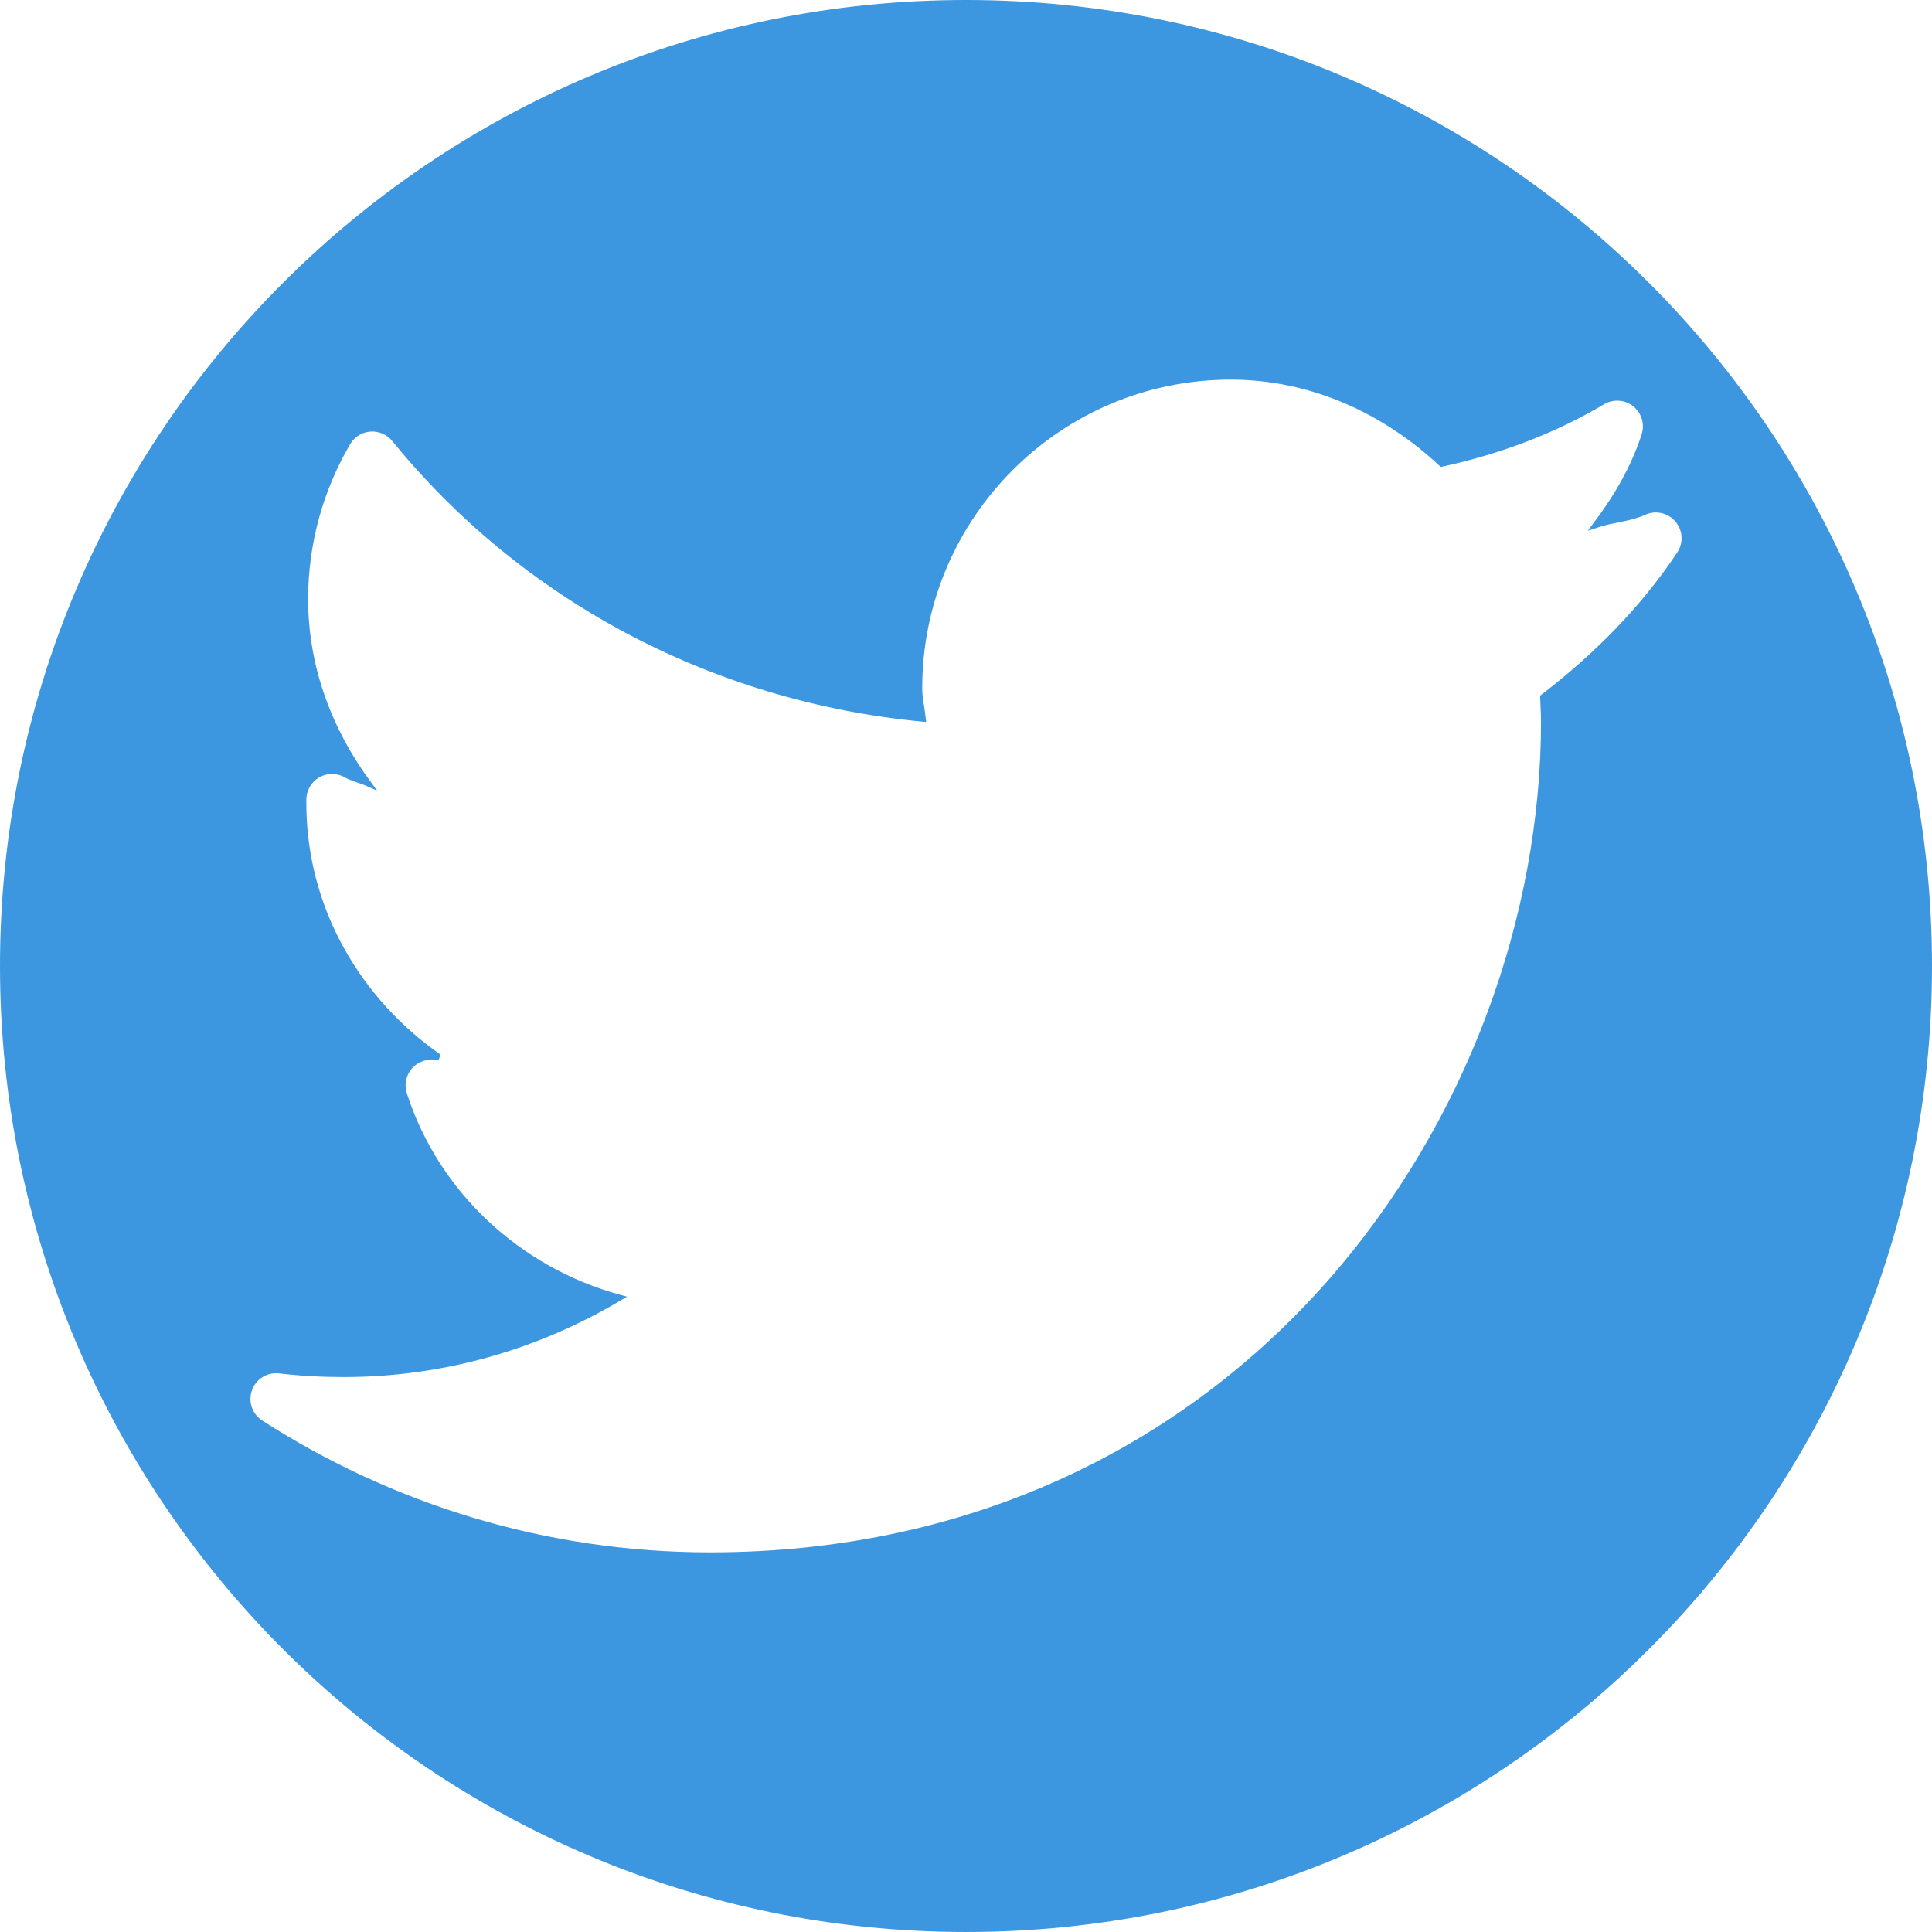 <?xml version="1.0" encoding="UTF-8" standalone="no"?>
<!-- Created with Inkscape (http://www.inkscape.org/) -->

<svg
   xmlns:dc="http://purl.org/dc/elements/1.1/"
   xmlns:cc="http://creativecommons.org/ns#"
   xmlns:rdf="http://www.w3.org/1999/02/22-rdf-syntax-ns#"
   xmlns:svg="http://www.w3.org/2000/svg"
   xmlns="http://www.w3.org/2000/svg"
   xmlns:sodipodi="http://sodipodi.sourceforge.net/DTD/sodipodi-0.dtd"
   xmlns:inkscape="http://www.inkscape.org/namespaces/inkscape"
   width="180.622mm"
   height="180.622mm"
   viewBox="0 0 640 640"
   id="svg2"
   version="1.1"
   inkscape:version="0.91 r13725"
   sodipodi:docname="twitter.svg"
   inkscape:export-filename="C:\Users\Peter\Documents\Treehouse\Techdegree Projects\Project 09 - Portfolio\images\Raster\twitter.png"
   inkscape:export-xdpi="72"
   inkscape:export-ydpi="72">
  <defs
     id="defs4" />
  <sodipodi:namedview
     id="base"
     pagecolor="#ffffff"
     bordercolor="#666666"
     borderopacity="1.0"
     inkscape:pageopacity="0.0"
     inkscape:pageshadow="2"
     inkscape:zoom="0.84"
     inkscape:cx="322.02958"
     inkscape:cy="304.70217"
     inkscape:document-units="px"
     inkscape:current-layer="layer3"
     showgrid="false"
     fit-margin-top="0"
     fit-margin-left="0"
     fit-margin-right="0"
     fit-margin-bottom="0"
     inkscape:window-width="978"
     inkscape:window-height="863"
     inkscape:window-x="786"
     inkscape:window-y="62"
     inkscape:window-maximized="0"
     showguides="true" />
  <g
     inkscape:groupmode="layer"
     id="layer3"
     inkscape:label="Circle"
     style="display:inline">
    <g
       transform="matrix(1,0,0,0.999,-0.012,0.42)"
       id="g4449"
       style="display:inline;fill:#3d96e0;fill-opacity:0.005;stroke:#3d96e0;stroke-opacity:1">
      <path
         style="fill:#3d96e0;fill-opacity:1;fill-rule:evenodd;stroke:#3d96e0;stroke-width:1.999;stroke-linecap:butt;stroke-linejoin:miter;stroke-miterlimit:4;stroke-dasharray:none;stroke-opacity:1"
         d="M 320 1 C 143.821 1.001 1 143.821 1 320 C 1 496.179 143.821 638.999 320 639 C 496.179 638.999 639 496.179 639 320 C 639 143.821 496.179 1.001 320 1 z M 407.691 124.758 C 434.866 124.758 459.141 136.356 477.58 153.605 C 496.576 149.479 514.569 142.714 530.814 133.086 C 534.197 131.041 538.51 131.338 541.596 133.754 C 544.681 136.207 545.981 140.335 544.791 144.09 C 541.297 155.056 535.498 164.795 528.732 173.828 C 533.863 172.081 539.587 171.859 544.494 169.666 C 548.36 167.844 553.007 168.848 555.758 172.119 C 558.546 175.391 558.807 180.111 556.391 183.643 C 544.197 201.933 528.62 217.584 511.186 230.93 C 511.26 233.606 511.482 236.245 511.482 238.959 C 511.482 303.271 487.133 372.12 440.404 425.131 C 393.676 478.142 324.012 515.242 235.201 515.242 C 180.406 515.242 129.439 499.07 86.502 471.523 C 82.673 469.181 80.999 464.461 82.523 460.223 C 84.01 455.985 88.287 453.384 92.748 453.979 C 99.663 454.796 106.614 455.168 113.863 455.168 C 147.358 455.168 178.398 445.799 205.164 429.889 C 171.558 420.669 144.419 395.427 133.787 362.379 C 132.821 359.219 133.527 355.762 135.721 353.271 C 137.914 350.781 141.223 349.628 144.494 350.186 C 144.792 350.26 145.089 350.148 145.387 350.186 C 118.621 331.524 100.48 301.077 100.48 266.021 L 100.48 264.832 C 100.518 261.523 102.264 258.439 105.127 256.729 C 107.989 255.018 111.52 254.945 114.457 256.506 C 116.762 257.807 119.439 258.402 121.893 259.48 C 109.253 242.306 101.074 221.376 101.074 198.514 C 101.074 179.629 106.168 162.044 115.053 146.766 C 116.614 144.015 119.438 142.194 122.598 141.971 C 125.795 141.748 128.844 143.085 130.814 145.576 C 173.082 197.435 235.312 231.338 305.684 238.066 C 305.349 234.721 304.494 231.375 304.494 227.955 C 304.494 171.041 350.777 124.758 407.691 124.758 z "
         transform="matrix(1,0,0,1.001,0.012,-0.421)"
         id="path3634" />
    </g>
  </g>
  <g
     inkscape:groupmode="layer"
     id="layer1"
     inkscape:label="Outline"
     style="display:inline">
    <g
       id="surface1"
       transform="matrix(10,0,0,10,70,65.101)"
       style="fill:#000000;fill-opacity:0;stroke:#3d96e0;stroke-opacity:1" />
    <g
       id="surface1-1"
       transform="matrix(9.517,0,0,9.517,82.041,72.714)"
       style="stroke:#3d96e0;stroke-opacity:0.004" />
  </g>
</svg>

